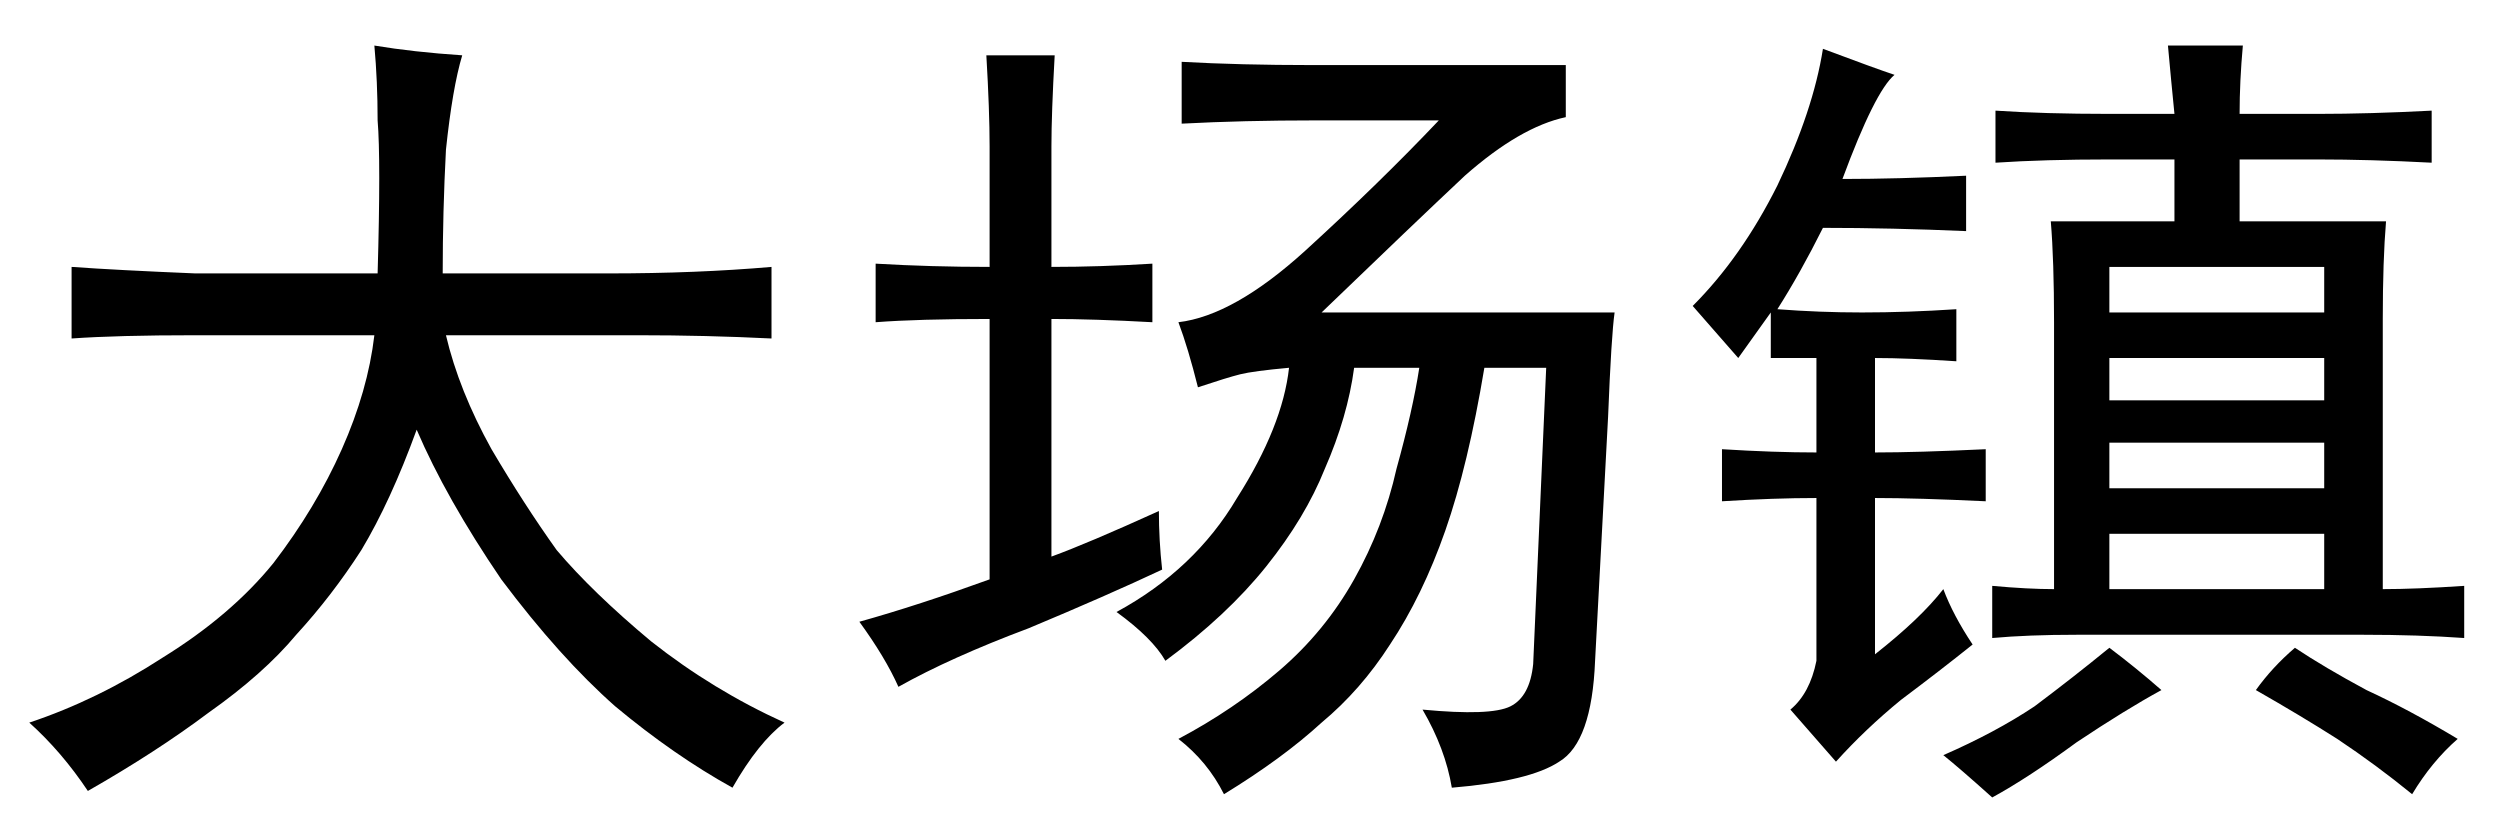 <?xml version='1.0' encoding='UTF-8'?>
<!-- This file was generated by dvisvgm 2.3.5 -->
<svg height='10.5pt' version='1.1' viewBox='-72 -72.574 31.5 10.5' width='31.5pt' xmlns='http://www.w3.org/2000/svg' xmlns:xlink='http://www.w3.org/1999/xlink'>
<defs>
<path d='M9.229 -8.203V-7.547Q8.654 -7.424 7.957 -6.809Q7.301 -6.193 6.152 -5.086H9.844Q9.803 -4.799 9.762 -3.773L9.598 -0.697Q9.557 0.328 9.146 0.574Q8.777 0.82 7.793 0.902Q7.711 0.41 7.424 -0.082Q8.285 0 8.531 -0.123T8.818 -0.656L8.982 -4.389H8.203Q7.998 -3.158 7.711 -2.338T7.014 -0.902Q6.645 -0.328 6.152 0.082Q5.66 0.533 4.922 0.984Q4.717 0.574 4.348 0.287Q5.045 -0.082 5.619 -0.574T6.562 -1.723T7.096 -3.117Q7.301 -3.855 7.383 -4.389H6.562Q6.48 -3.773 6.193 -3.117Q5.947 -2.502 5.455 -1.887T4.184 -0.697Q4.02 -0.984 3.568 -1.312Q4.553 -1.846 5.086 -2.748Q5.66 -3.65 5.742 -4.389Q5.291 -4.348 5.127 -4.307T4.594 -4.143Q4.471 -4.635 4.348 -4.963Q5.045 -5.045 5.947 -5.865Q6.891 -6.727 7.629 -7.506H6.07Q5.168 -7.506 4.389 -7.465V-8.244Q5.127 -8.203 6.029 -8.203H9.229ZM1.969 -7.178Q1.969 -7.629 1.928 -8.326H2.789Q2.748 -7.588 2.748 -7.178V-5.66Q3.363 -5.66 4.02 -5.701V-4.963Q3.281 -5.004 2.748 -5.004V-2.01Q3.199 -2.174 4.102 -2.584Q4.102 -2.215 4.143 -1.846Q3.445 -1.518 2.461 -1.107Q1.477 -0.738 0.82 -0.369Q0.656 -0.738 0.328 -1.189Q1.066 -1.395 1.969 -1.723V-5.004Q1.066 -5.004 0.533 -4.963V-5.701Q1.23 -5.66 1.969 -5.66V-7.178Z' id='g0-3440'/>
<path d='M4.758 -5.578Q4.799 -7.014 4.758 -7.506Q4.758 -7.998 4.717 -8.449Q5.209 -8.367 5.824 -8.326Q5.701 -7.916 5.619 -7.137Q5.578 -6.357 5.578 -5.578H7.67Q8.777 -5.578 9.721 -5.66V-4.758Q8.9 -4.799 8.039 -4.799H5.619Q5.783 -4.102 6.193 -3.363Q6.604 -2.666 7.014 -2.092Q7.465 -1.559 8.203 -0.943Q8.982 -0.328 9.885 0.082Q9.557 0.328 9.229 0.902Q8.49 0.492 7.752 -0.123Q7.055 -0.738 6.316 -1.723Q5.619 -2.748 5.25 -3.609Q4.922 -2.707 4.553 -2.092Q4.184 -1.518 3.732 -1.025Q3.322 -0.533 2.625 -0.041Q1.969 0.451 1.107 0.943Q0.779 0.451 0.369 0.082Q1.23 -0.205 2.051 -0.738Q2.912 -1.271 3.445 -1.928Q3.979 -2.625 4.307 -3.363T4.717 -4.799H2.461Q1.477 -4.799 0.902 -4.758V-5.66Q1.477 -5.619 2.461 -5.578H4.758Z' id='g0-3933'/>
<path d='M6.398 -7.588Q6.357 -7.998 6.316 -8.449H7.26Q7.219 -7.998 7.219 -7.588H8.203Q8.859 -7.588 9.639 -7.629V-6.973Q8.859 -7.014 8.203 -7.014H7.219V-6.234H9.064Q9.023 -5.742 9.023 -5.004V-1.6Q9.434 -1.6 10.049 -1.641V-0.984Q9.475 -1.025 8.777 -1.025H5.168Q4.553 -1.025 4.102 -0.984V-1.641Q4.553 -1.6 4.881 -1.6V-4.963Q4.881 -5.742 4.84 -6.234H6.398V-7.014H5.578Q4.758 -7.014 4.143 -6.973V-7.629Q4.758 -7.588 5.578 -7.588H6.398ZM3.65 -4.471Q3.035 -4.512 2.625 -4.512V-3.322Q3.158 -3.322 4.02 -3.363V-2.707Q3.158 -2.748 2.625 -2.748V-0.779Q3.199 -1.23 3.486 -1.6Q3.609 -1.271 3.855 -0.902Q3.445 -0.574 2.953 -0.205Q2.502 0.164 2.133 0.574L1.559 -0.082Q1.805 -0.287 1.887 -0.697V-2.748Q1.354 -2.748 0.697 -2.707V-3.363Q1.354 -3.322 1.887 -3.322V-4.512H1.312V-5.086L0.902 -4.512L0.328 -5.168Q0.943 -5.783 1.395 -6.686Q1.846 -7.629 1.969 -8.408Q2.625 -8.162 2.871 -8.08Q2.625 -7.875 2.215 -6.768Q2.912 -6.768 3.773 -6.809V-6.111Q2.83 -6.152 1.969 -6.152Q1.682 -5.578 1.395 -5.127Q1.928 -5.086 2.461 -5.086Q3.035 -5.086 3.65 -5.127V-4.471ZM8.285 -1.6V-2.297H5.578V-1.6H8.285ZM6.234 -0.328Q5.783 -0.082 5.168 0.328Q4.553 0.779 4.102 1.025Q3.691 0.656 3.486 0.492Q4.143 0.205 4.635 -0.123Q5.127 -0.492 5.578 -0.861Q5.906 -0.615 6.234 -0.328ZM7.916 -0.861Q8.285 -0.615 8.818 -0.328Q9.352 -0.082 9.967 0.287Q9.639 0.574 9.393 0.984Q8.941 0.615 8.449 0.287Q7.998 0 7.424 -0.328Q7.629 -0.615 7.916 -0.861ZM8.285 -2.871V-3.445H5.578V-2.871H8.285ZM8.285 -5.086V-5.66H5.578V-5.086H8.285ZM8.285 -3.979V-4.512H5.578V-3.979H8.285Z' id='g0-19325'/>
</defs>
<g id='page1'>
<use x='-72' xlink:href='#g0-3933' y='-63.551'/>
<use x='-61.5' xlink:href='#g0-3440' y='-63.551'/>
<use x='-51' xlink:href='#g0-19325' y='-63.551'/>
</g>
</svg>